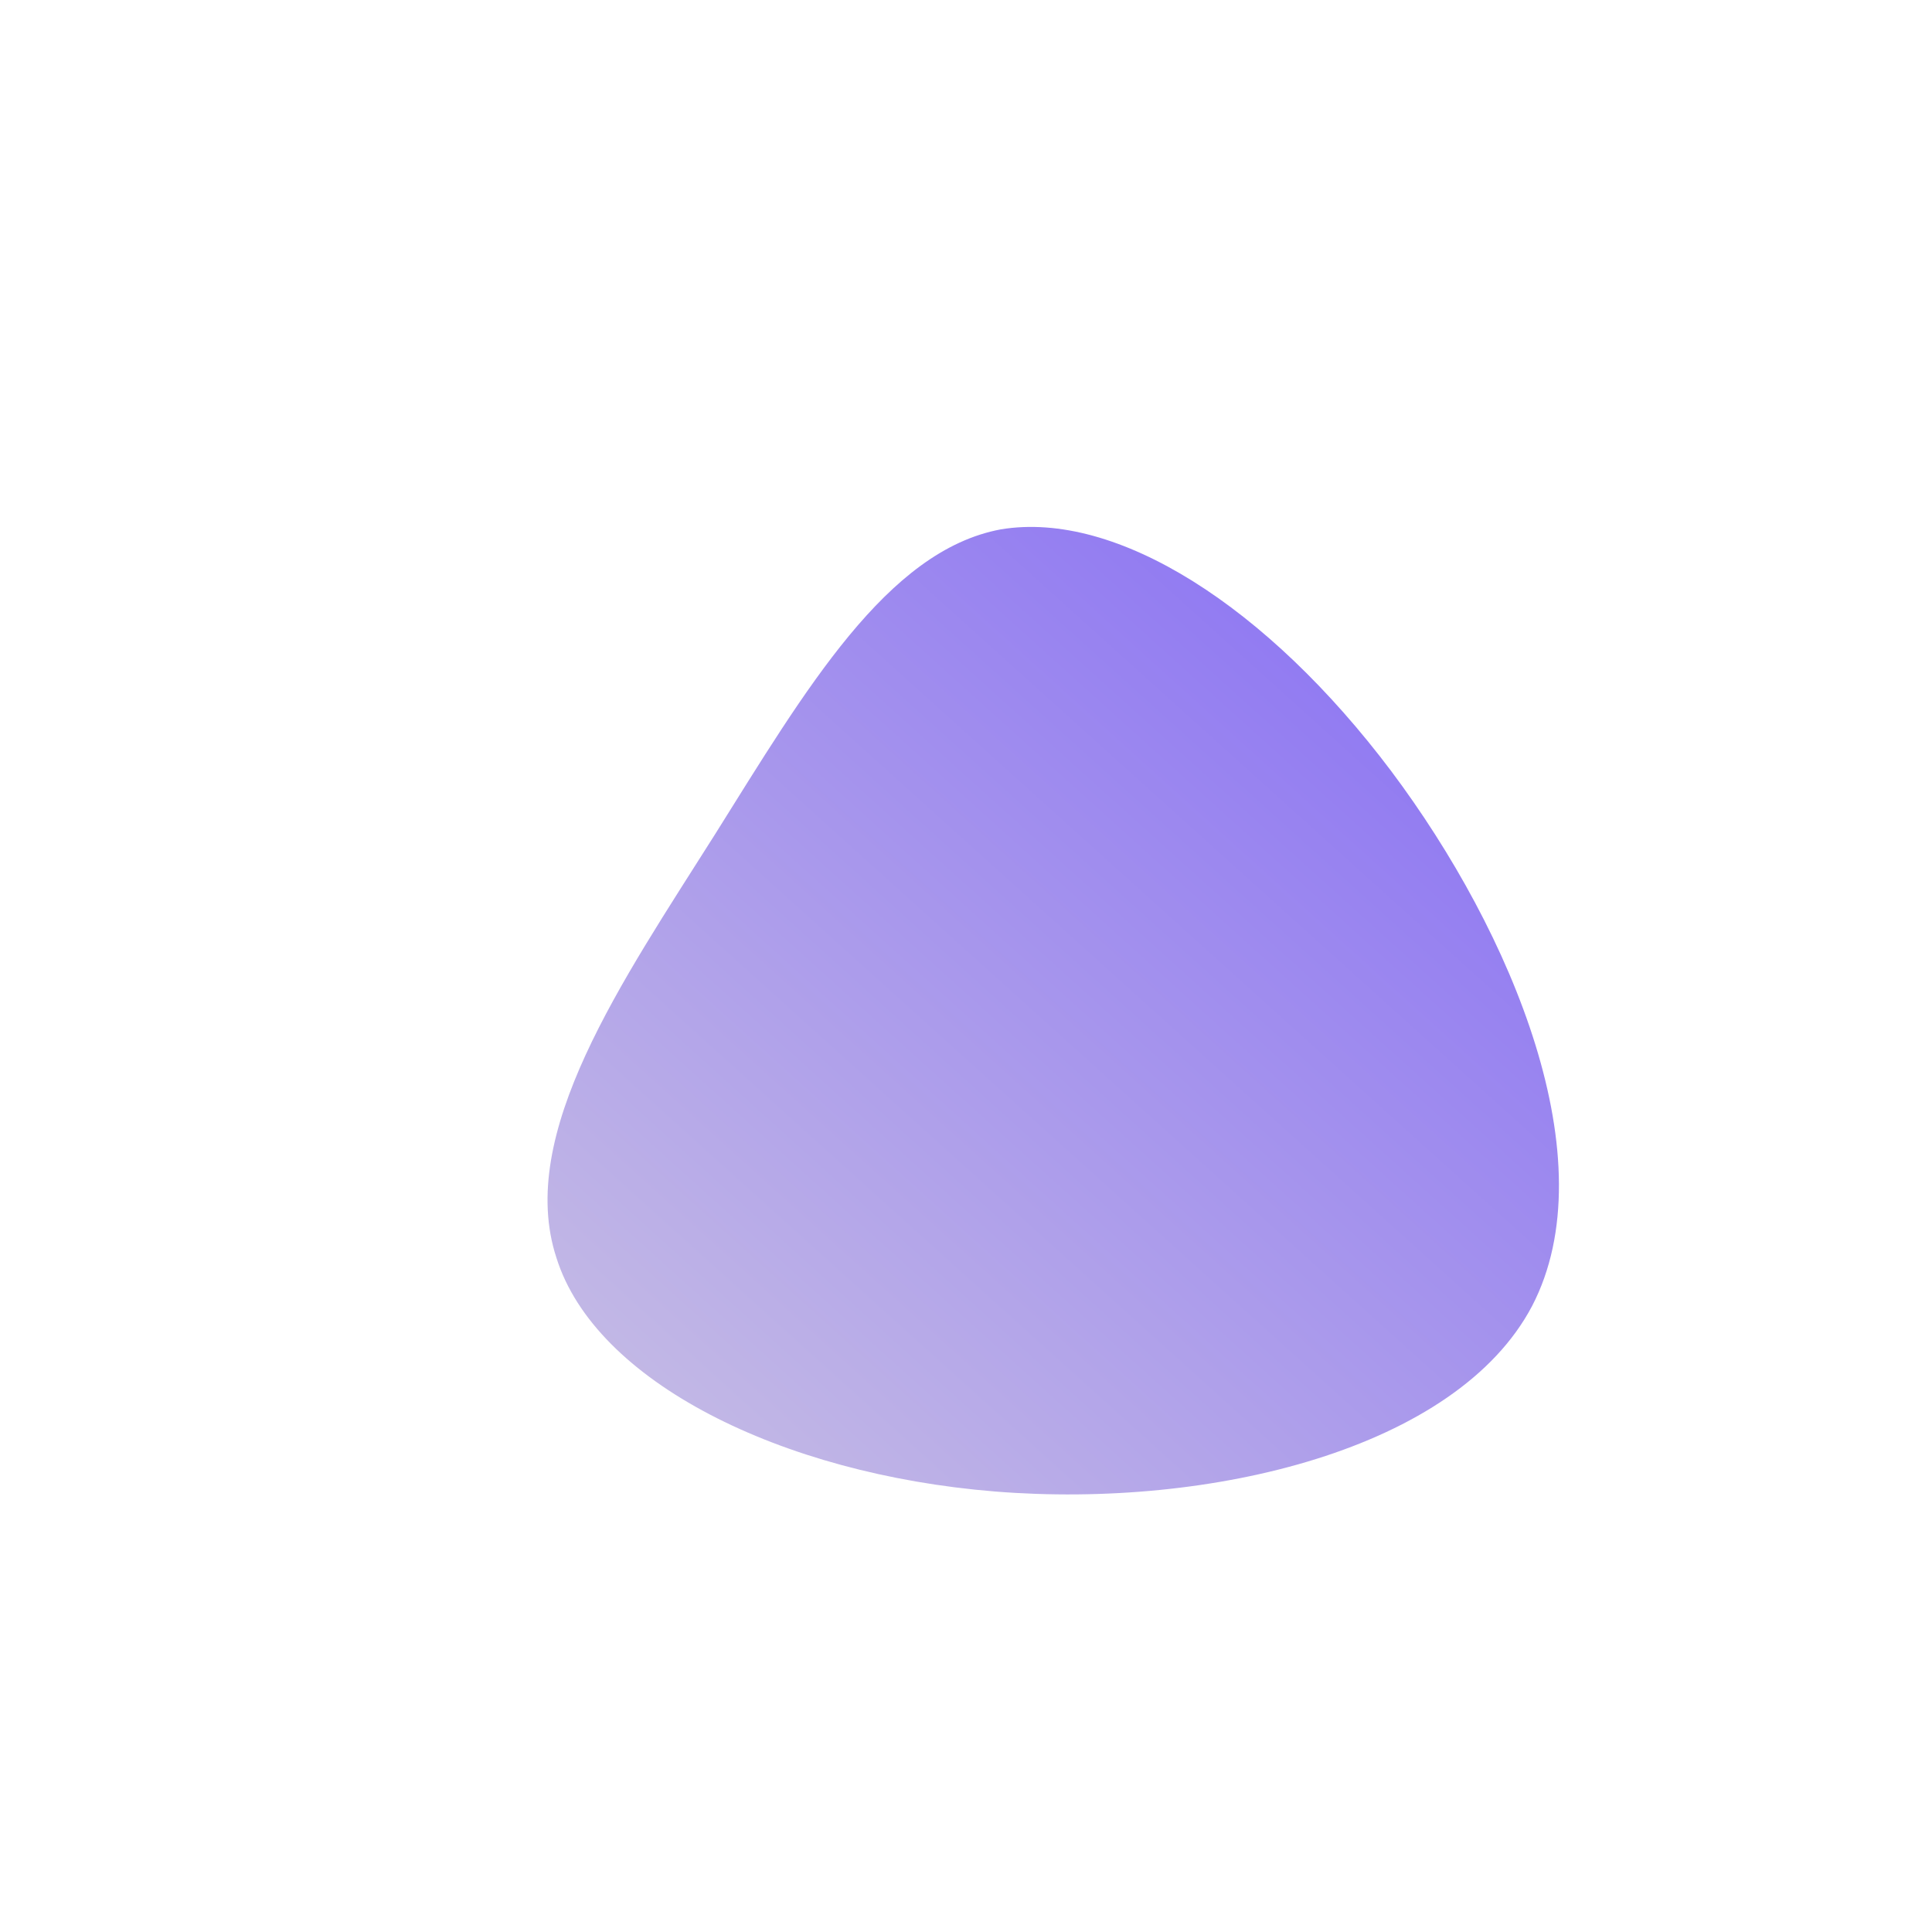 <!--?xml version="1.0" standalone="no"?-->
              <svg id="sw-js-blob-svg" viewBox="0 0 100 100" xmlns="http://www.w3.org/2000/svg" version="1.1">
                    <defs> 
                        <linearGradient id="sw-gradient" x1="0" x2="1" y1="1" y2="0">
                            <stop id="stop1" stop-color="rgba(203, 195, 227, 1)" offset="0%"></stop>
                            <stop id="stop2" stop-color="rgba(129.975, 103.541, 245.964, 1)" offset="100%"></stop>
                        </linearGradient>
                    </defs>
                <path fill="url(#sw-gradient)" d="M22,-10.1C28.3,-1.7,33.2,10.1,29.3,17.6C25.4,25,12.7,28.1,1.5,27.2C-9.6,26.3,-19.2,21.5,-21.2,15.1C-23.3,8.7,-17.8,0.8,-13,-6.8C-8.3,-14.3,-4.1,-21.5,1.8,-22.6C7.8,-23.6,15.6,-18.6,22,-10.1Z" width="100%" height="100%" transform="translate(50 50)" stroke-width="0" style="transition: all 0.3s ease 0s;" stroke="url(#sw-gradient)"></path>
              </svg>